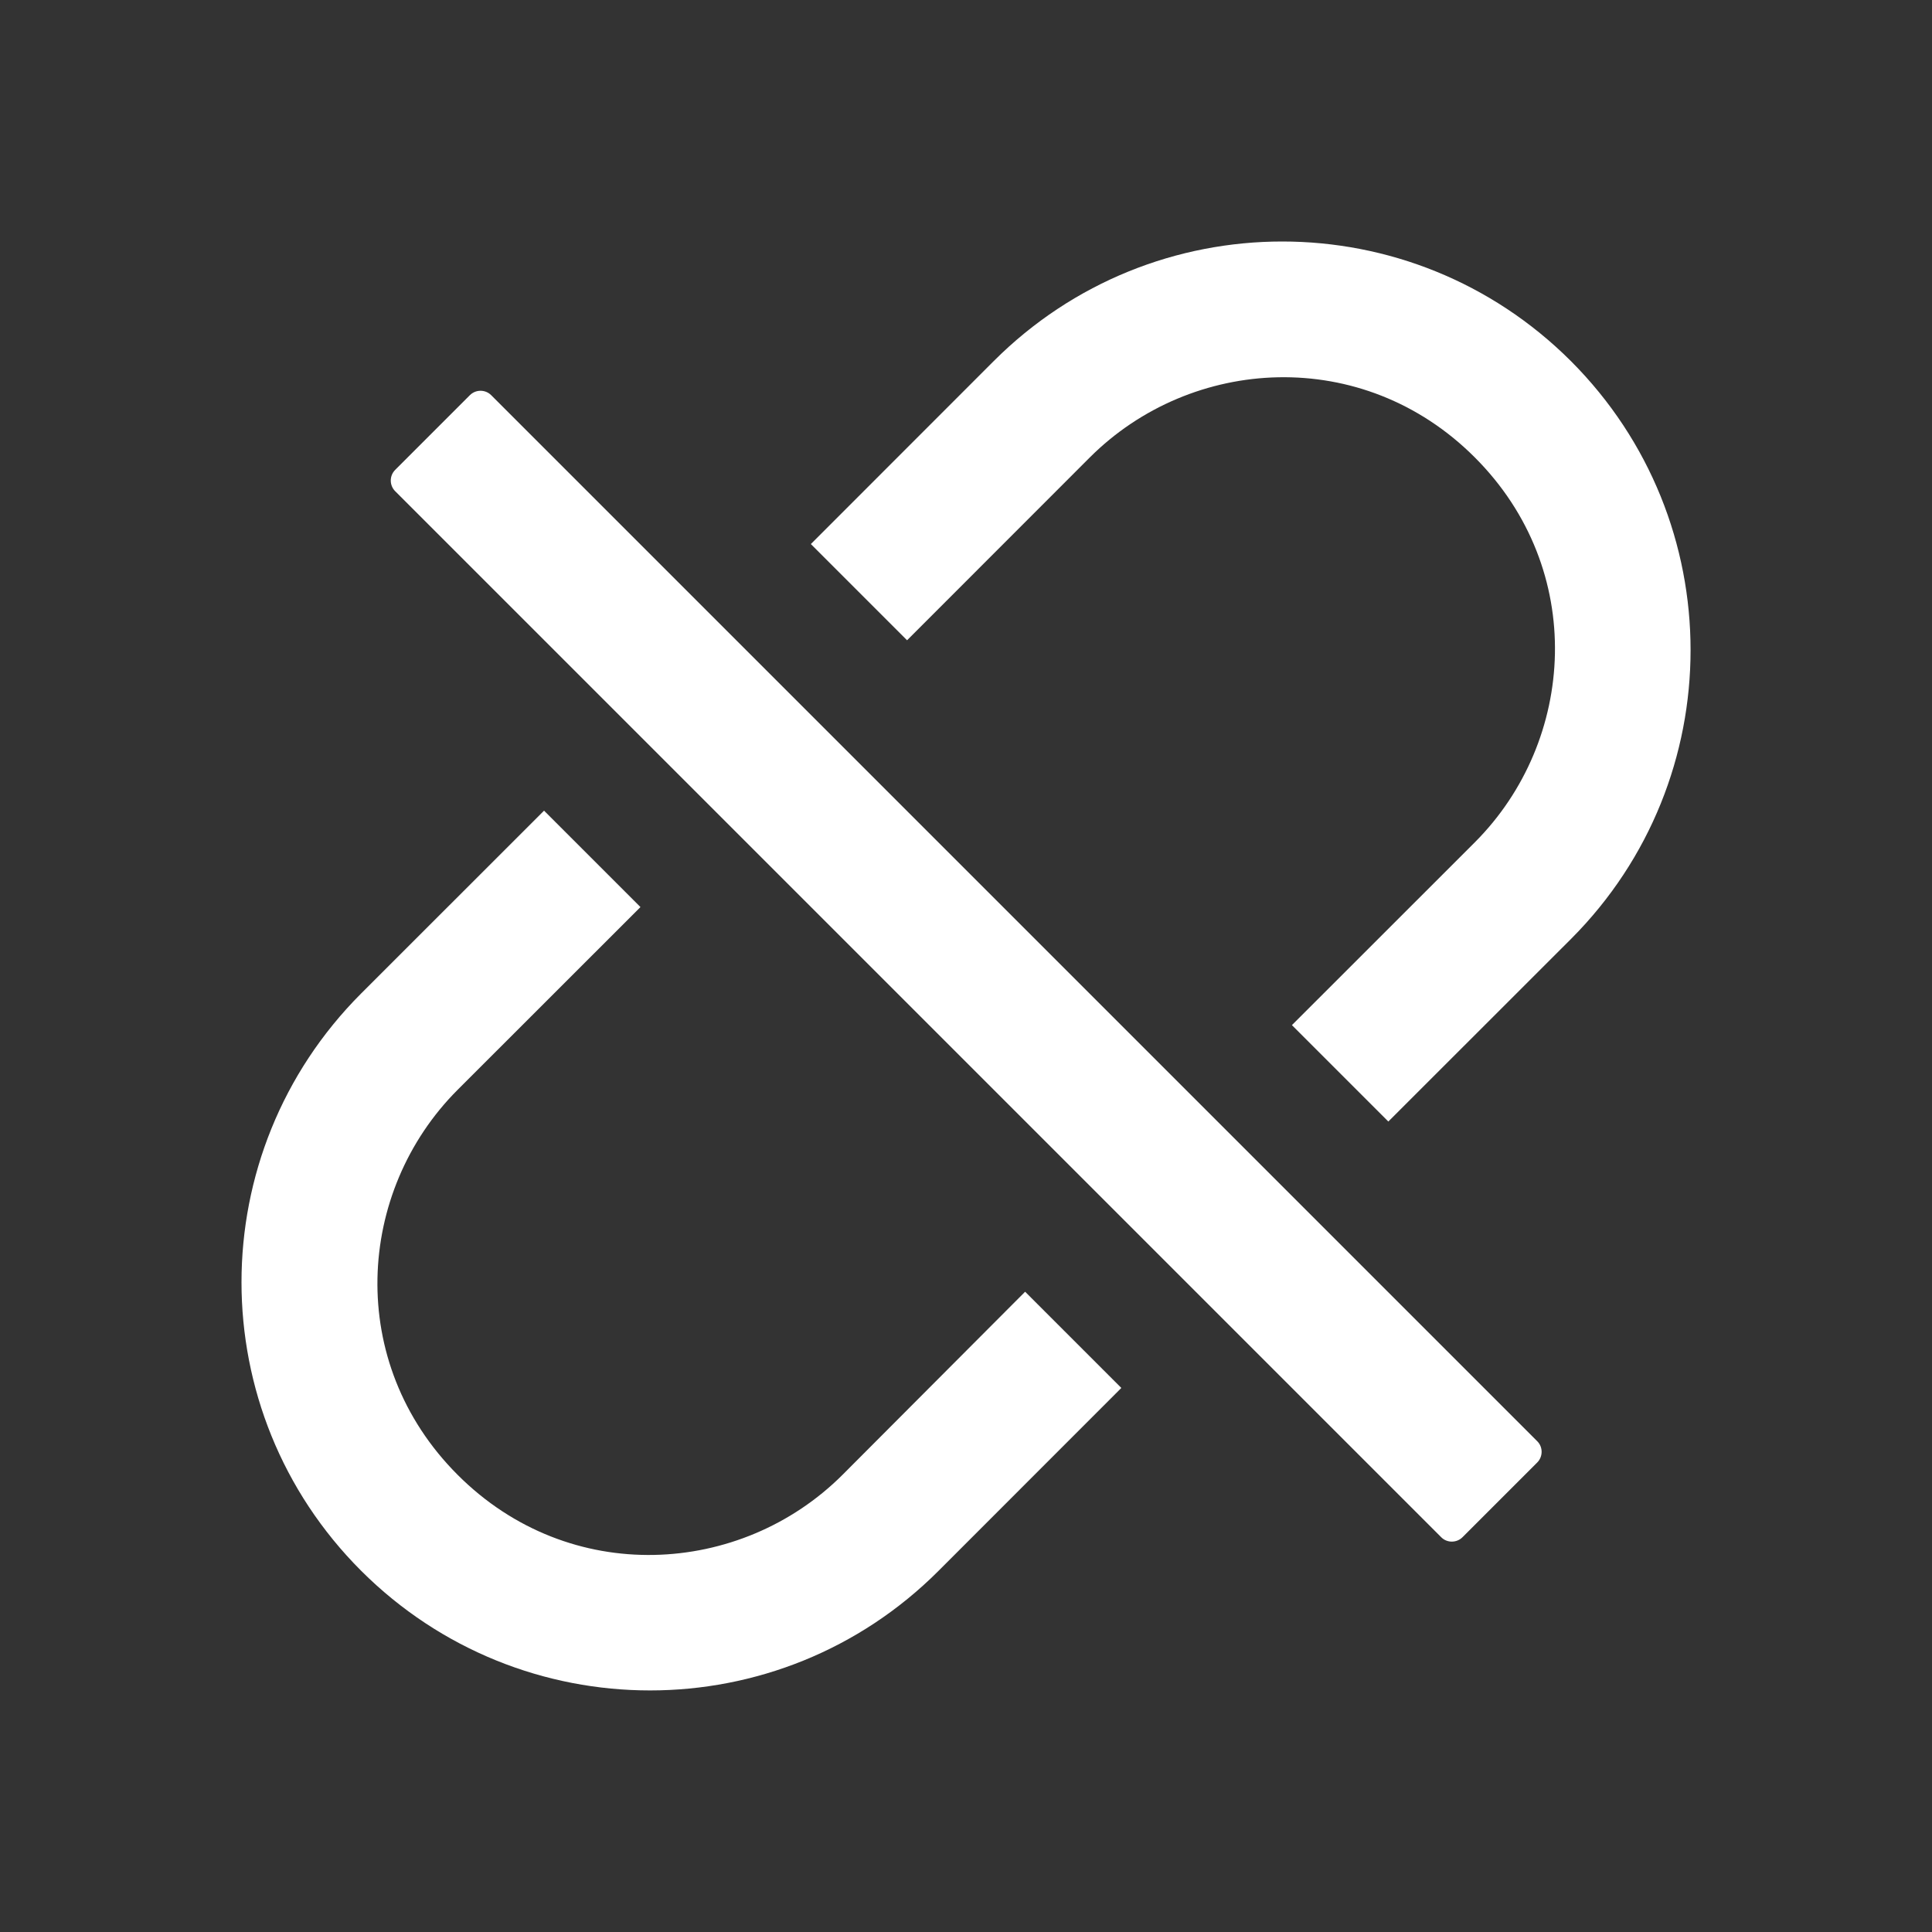 <svg width="20" height="20" viewBox="0 0 20 20" fill="none" xmlns="http://www.w3.org/2000/svg">
<rect x="0" y="0" width="20" height="20" fill="#333333" stroke="none"/>
<path d="M16.263 3.739C14.61 2.087 11.937 2.087 10.286 3.739L8.394 5.632L9.39 6.628L11.282 4.735C12.333 3.685 14.106 3.573 15.267 4.735C16.429 5.897 16.317 7.669 15.267 8.72L13.374 10.612L14.372 11.61L16.265 9.718C17.913 8.065 17.913 5.392 16.263 3.739ZM8.722 15.267C7.671 16.317 5.897 16.429 4.737 15.267C3.575 14.104 3.687 12.333 4.737 11.282L6.63 9.39L5.632 8.392L3.739 10.284C2.087 11.937 2.087 14.61 3.739 16.261C5.392 17.911 8.065 17.913 9.716 16.261L11.608 14.368L10.612 13.372L8.722 15.267ZM5.085 4.091C5.024 4.03 4.925 4.03 4.864 4.091L4.091 4.864C4.03 4.925 4.03 5.024 4.091 5.085L14.919 15.913C14.979 15.974 15.079 15.974 15.14 15.913L15.913 15.14C15.974 15.079 15.974 14.979 15.913 14.919L5.085 4.091Z" fill="white"/>
</svg>
